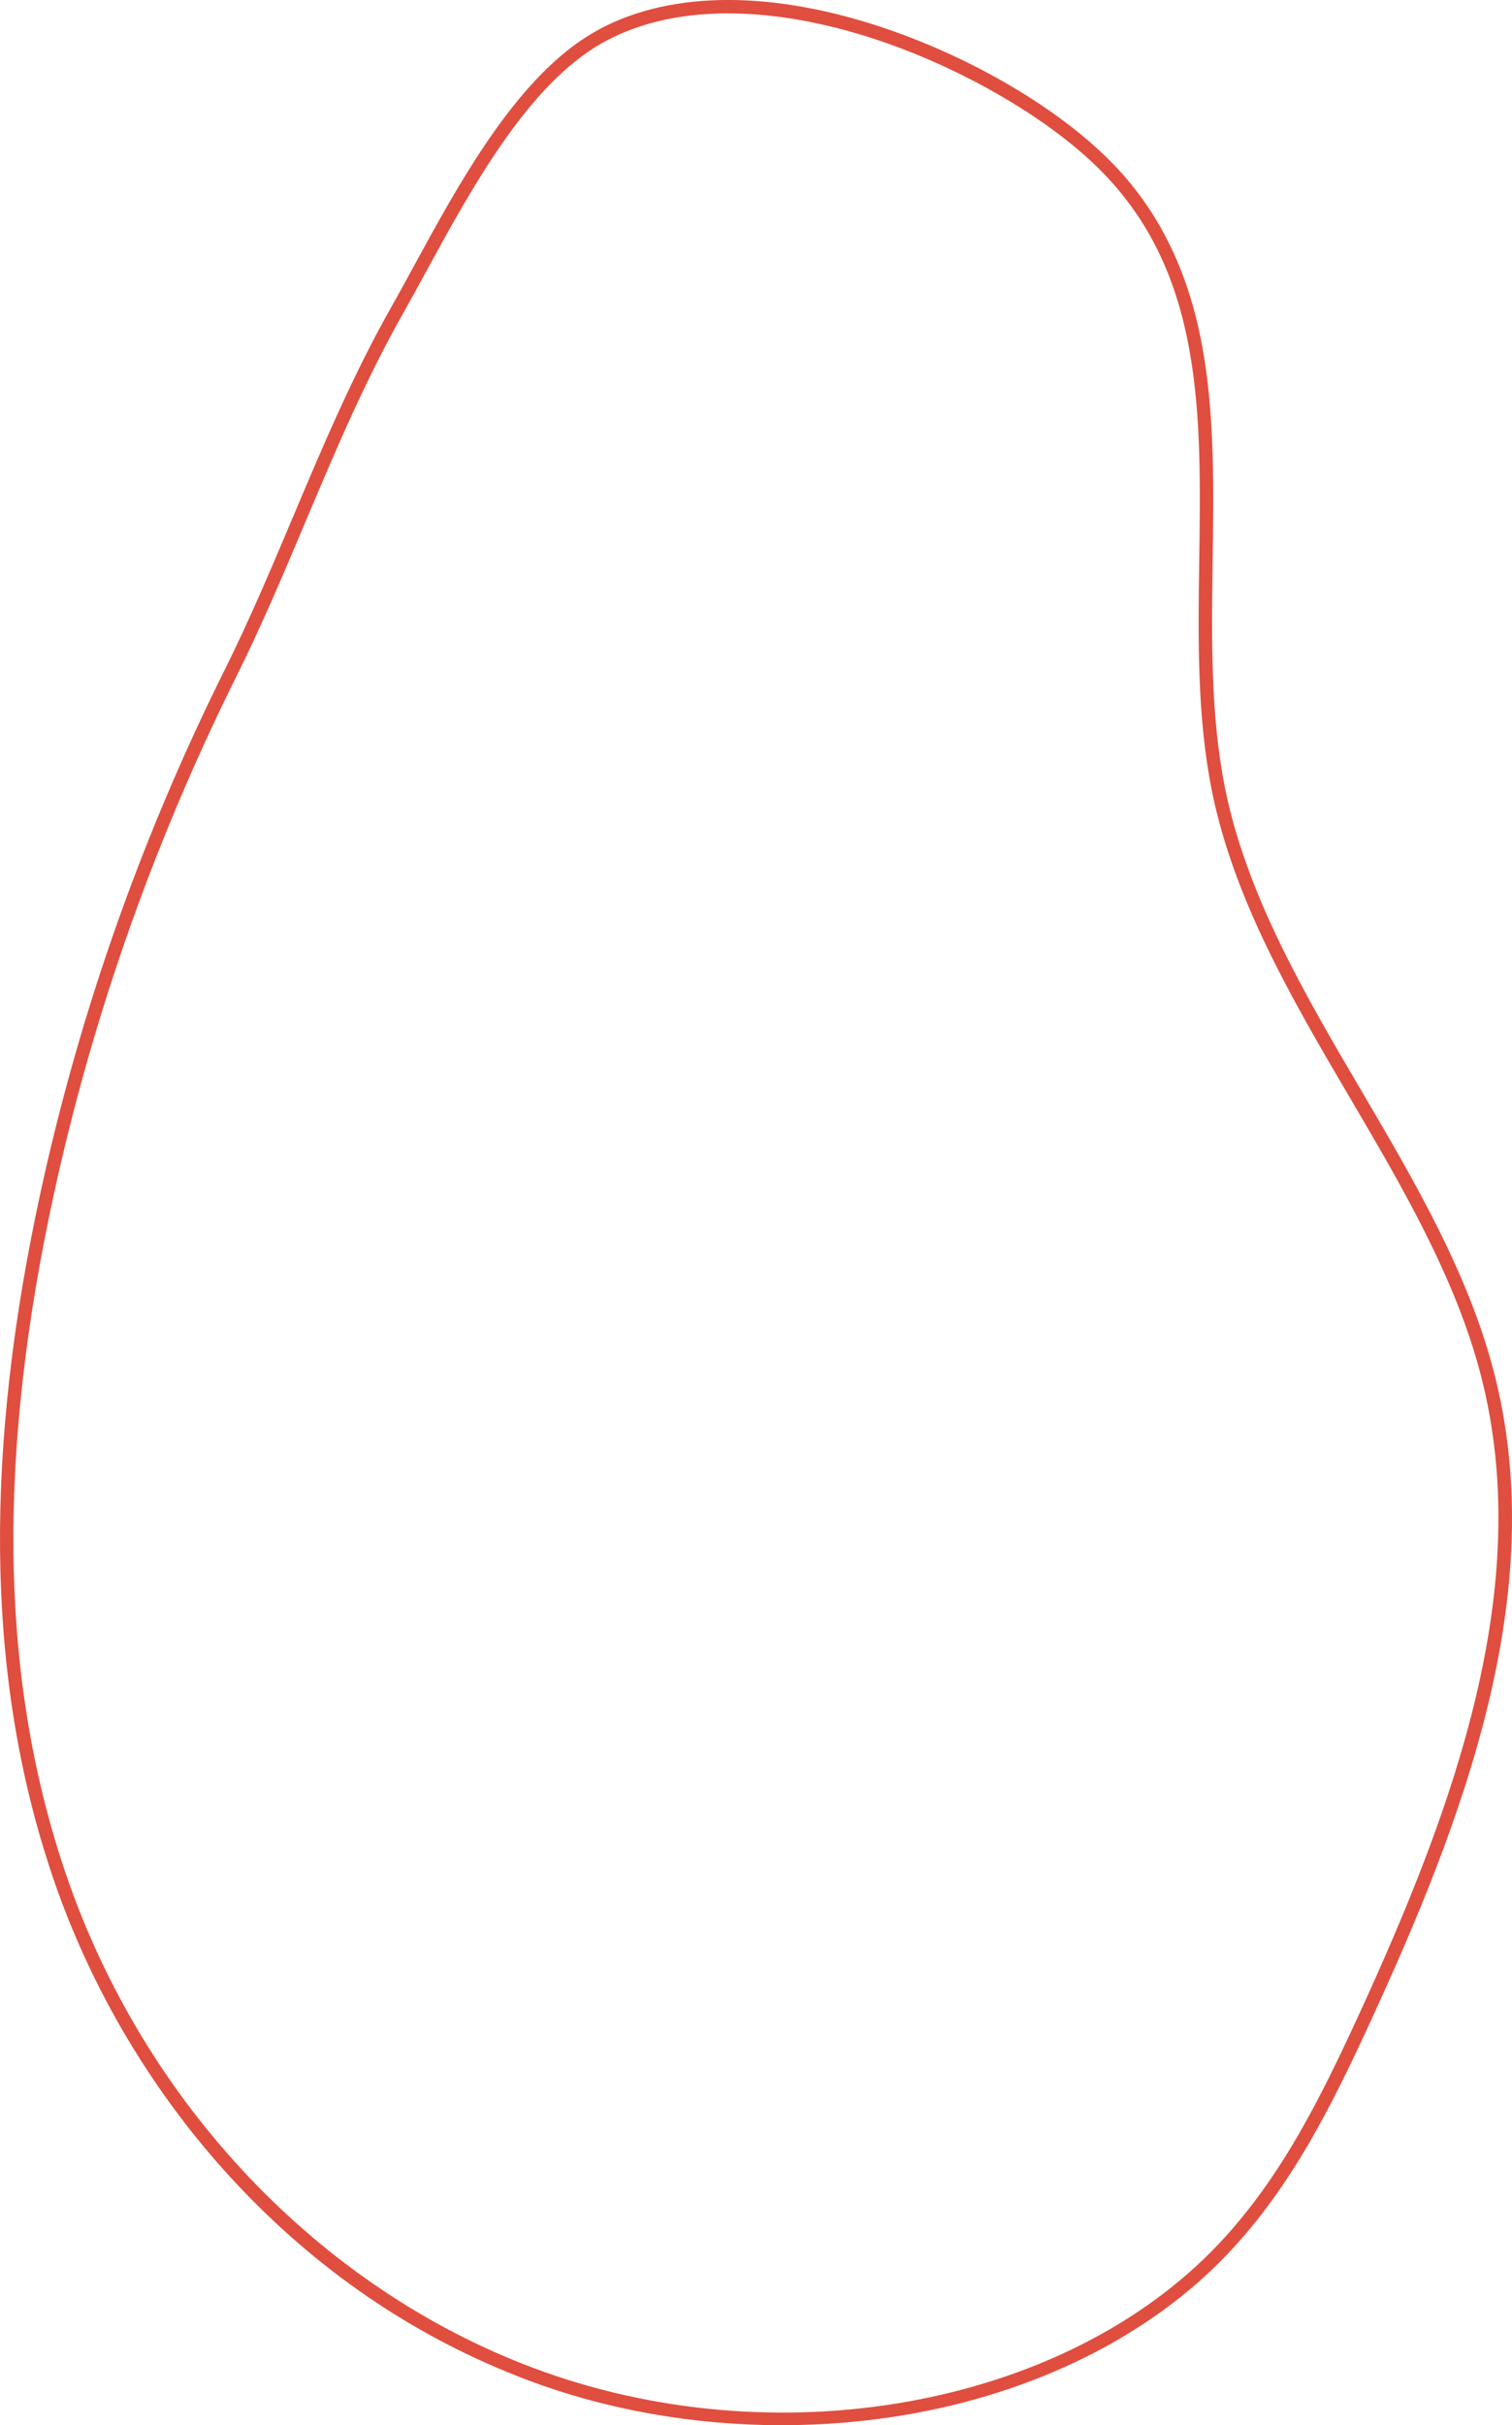 <svg xmlns="http://www.w3.org/2000/svg" width="673.59" height="1080" viewBox="0 0 673.59 1080"><g id="a"/><g id="b"><g id="c"><g id="d"><path d="M348.23 1080c-38.96.0-77.76-6.78-112.94-20.01-50.26-18.91-94.84-49.29-132.52-90.3-34.88-37.96-62.15-83.86-78.88-132.72-29.03-84.78-31.57-181.84-7.79-296.72 17.21-83.11 45.44-164.47 83.93-241.81 11.15-22.4 21-45.75 30.53-68.32 13.16-31.17 26.76-63.41 44.08-93.96 3.08-5.43 6.34-11.41 9.78-17.73 19.83-36.39 44.5-81.67 77.24-102.28 30.52-19.21 74.82-21.37 124.74-6.08 41.51 12.71 82.88 36.24 107.97 61.4 21.47 21.53 34.96 48.63 41.24 82.84 5.56 30.31 5.08 63.41 4.62 95.43-.49 33.94-1 69.03 5.56 101.43 9.65 47.66 35.64 91.9 60.77 134.68 23.43 39.88 47.66 81.12 59.06 125.53 11.35 44.18 10.59 92-2.31 146.17-12.13 50.92-33.25 100.21-52.32 141.7-17.36 37.79-35.34 74.22-64.15 104.54-34.69 36.5-85.89 61.97-144.18 71.72-17.94 3-36.21 4.48-54.43 4.48zM324.4 5.95c-23.14.0-43.43 5.1-59.56 15.25-31.43 19.78-55.69 64.3-75.18 100.08-3.46 6.35-6.72 12.34-9.83 17.82-17.15 30.25-30.69 62.32-43.77 93.33-9.56 22.66-19.45 46.09-30.68 68.66-38.26 76.88-66.33 157.75-83.43 240.36C-1.62 655.26.86 751.29 29.53 835.04c34.74 101.46 112.44 183.47 207.86 219.37 108.04 40.65 236.37 17.64 305.12-54.71 28.18-29.66 45.9-65.61 63.05-102.92 42.37-92.22 78.27-190.44 54.27-283.9-11.2-43.59-35.21-84.46-58.43-123.99-25.38-43.2-51.62-87.87-61.47-136.51-6.69-33.03-6.17-68.45-5.68-102.7.95-65.76 1.85-127.87-44.11-173.97-24.07-24.14-65.48-47.66-105.49-59.91-21.43-6.56-41.75-9.83-60.25-9.83z" fill="#e04e3f"/></g></g></g></svg>